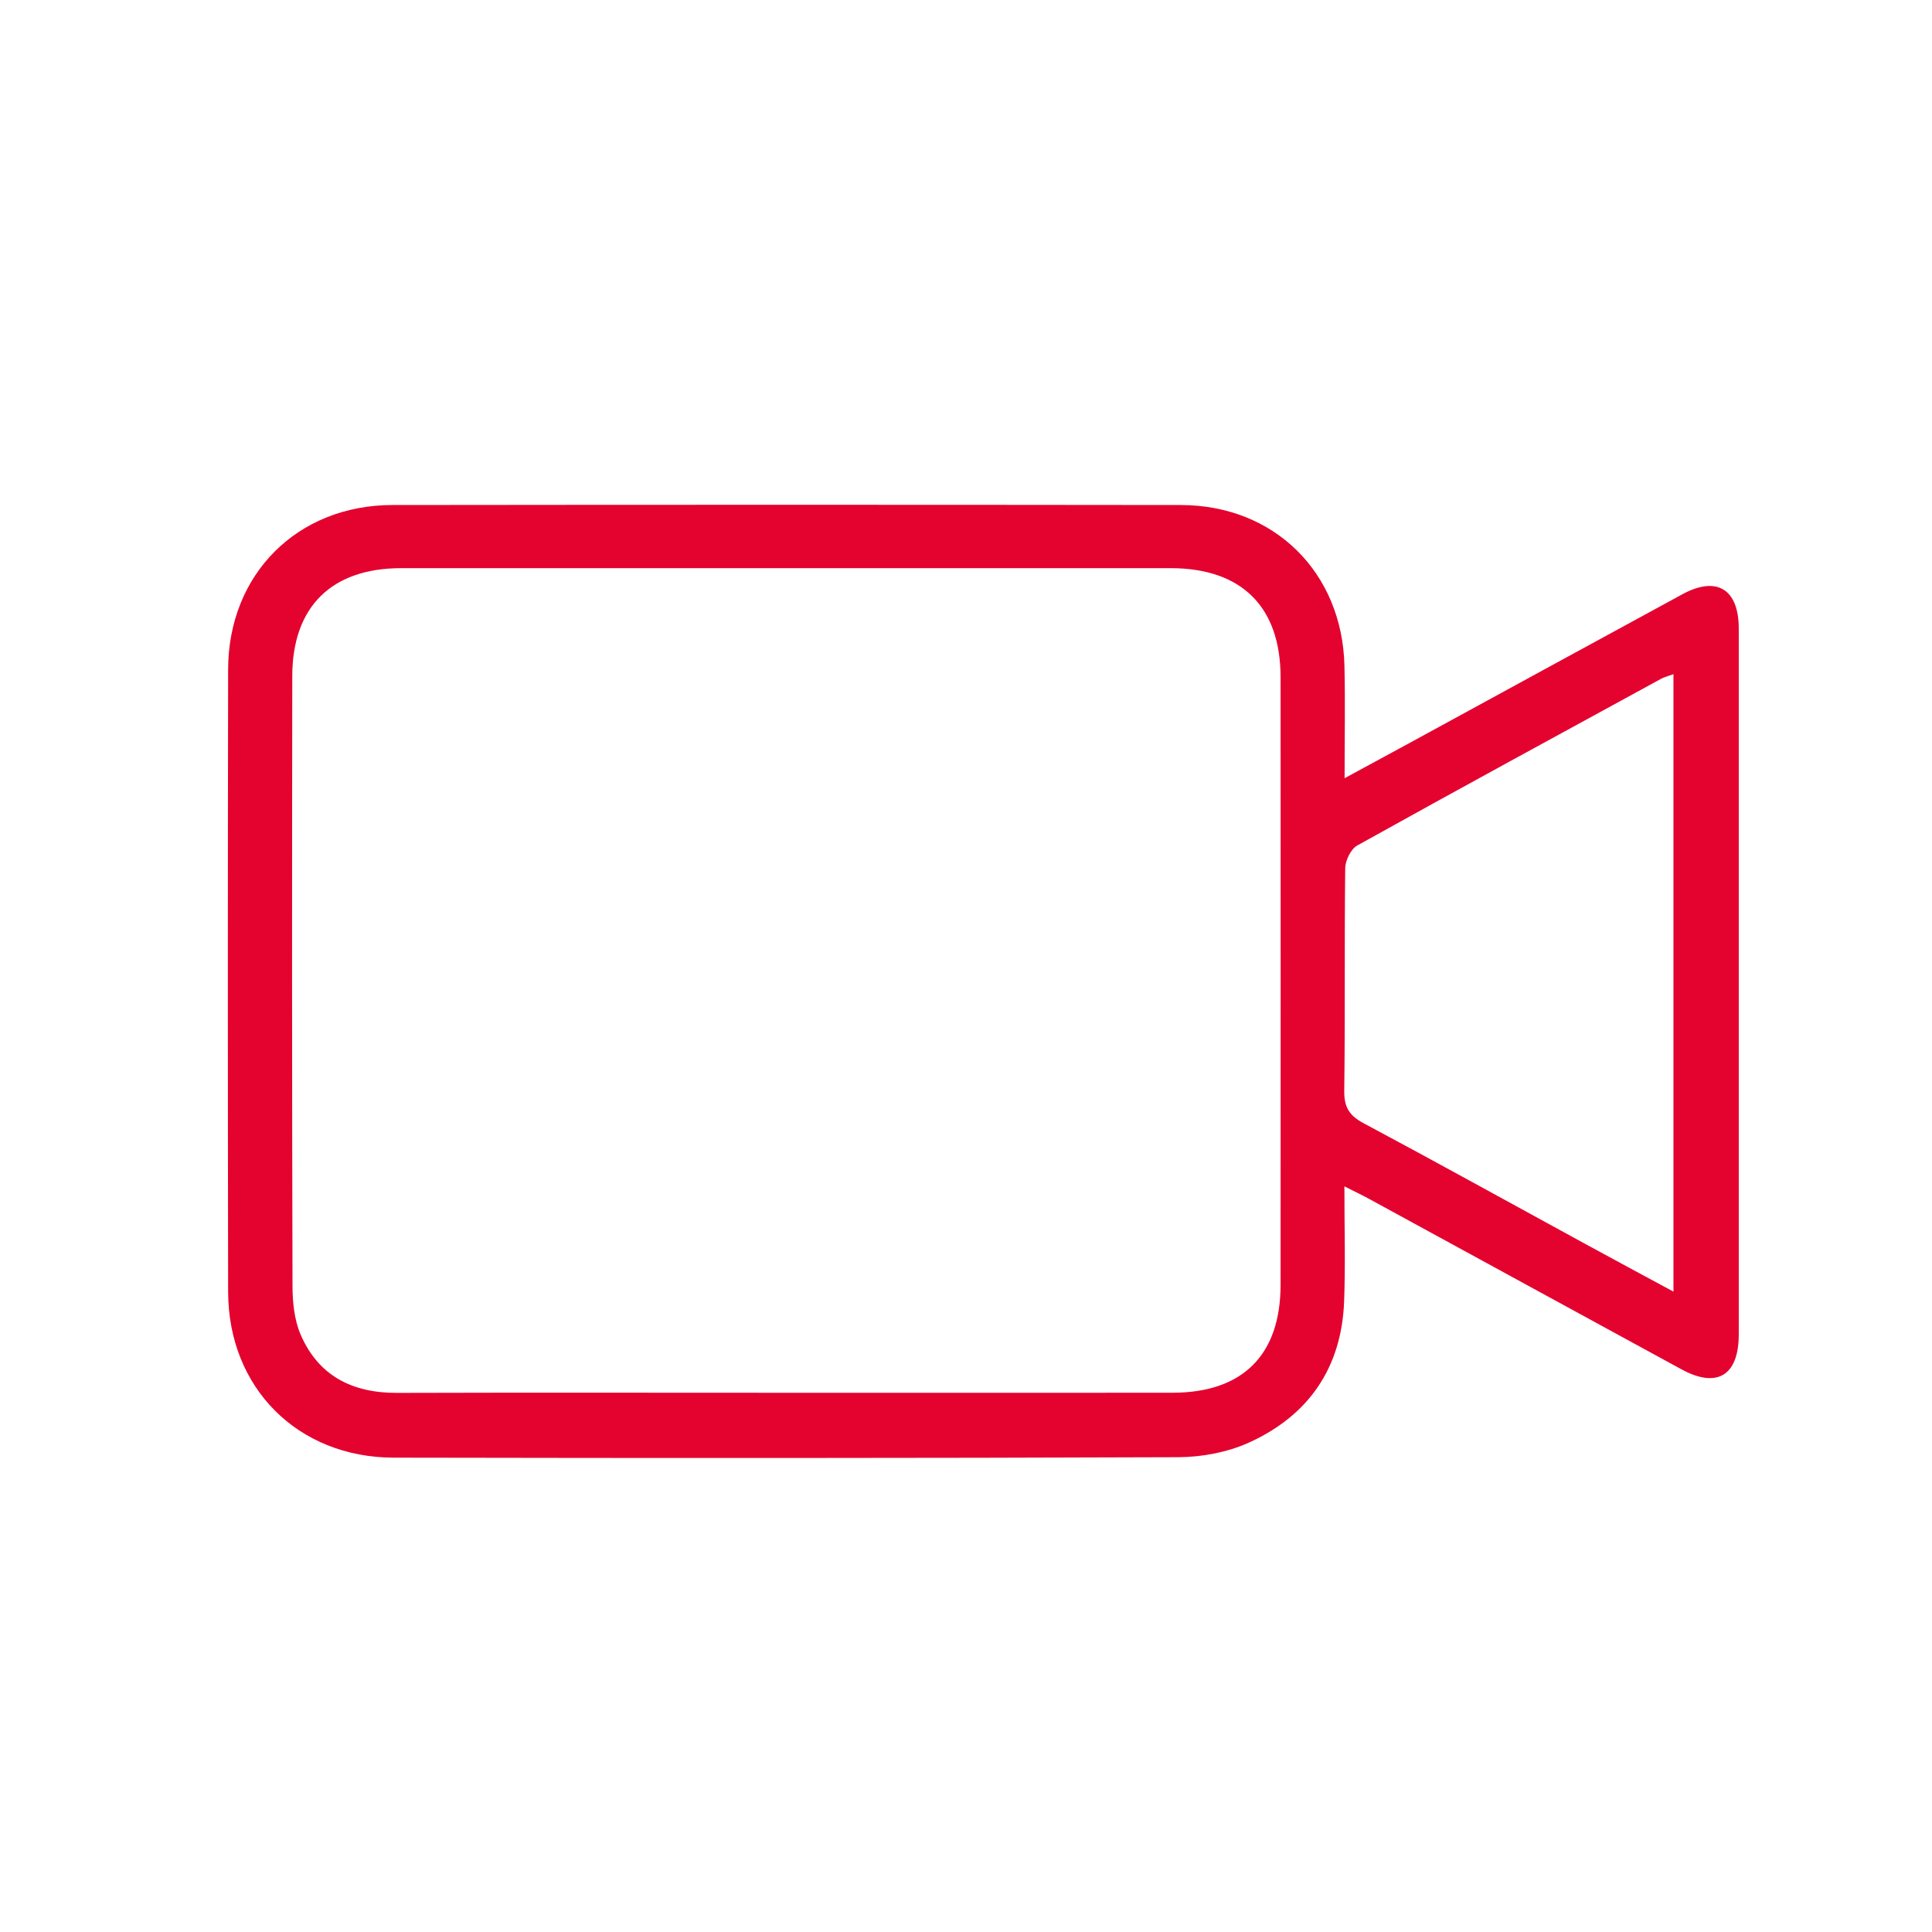 <svg width="50" height="50" viewBox="0 0 50 50" fill="none" xmlns="http://www.w3.org/2000/svg">
<path d="M34.793 30.703C34.793 31.75 34.821 32.713 34.786 33.674C34.723 35.398 33.865 36.638 32.314 37.338C31.76 37.587 31.102 37.71 30.491 37.712C23.724 37.738 16.956 37.737 10.189 37.724C7.701 37.719 5.908 35.912 5.904 33.433C5.895 28.064 5.894 22.694 5.904 17.324C5.908 14.862 7.694 13.073 10.153 13.07C16.956 13.062 23.76 13.062 30.563 13.07C32.978 13.074 34.738 14.813 34.794 17.231C34.816 18.16 34.798 19.091 34.798 20.14C35.404 19.811 35.93 19.528 36.454 19.242C38.816 17.954 41.176 16.664 43.539 15.38C44.428 14.896 44.999 15.245 44.999 16.268C45 22.357 45 28.445 44.999 34.532C44.999 35.598 44.44 35.941 43.516 35.438C40.824 33.972 38.133 32.5 35.441 31.032C35.258 30.932 35.07 30.843 34.791 30.702L34.793 30.703ZM20.338 36.045C23.675 36.045 27.012 36.048 30.349 36.044C32.165 36.041 33.14 35.065 33.141 33.252C33.144 28.01 33.144 22.768 33.141 17.527C33.141 15.705 32.134 14.705 30.297 14.704C23.659 14.702 17.02 14.702 10.382 14.704C8.581 14.704 7.566 15.703 7.564 17.497C7.556 22.756 7.556 28.015 7.57 33.275C7.571 33.697 7.615 34.153 7.778 34.534C8.239 35.608 9.119 36.051 10.272 36.048C13.627 36.038 16.982 36.045 20.337 36.045H20.338ZM43.31 17.447C43.16 17.502 43.073 17.522 42.998 17.562C40.37 18.997 37.74 20.426 35.124 21.882C34.958 21.975 34.817 22.269 34.814 22.471C34.791 24.391 34.814 26.314 34.789 28.234C34.784 28.655 34.922 28.872 35.286 29.067C37.199 30.089 39.097 31.14 41.001 32.179C41.748 32.587 42.498 32.989 43.309 33.427V17.447L43.31 17.447Z" fill="#E4022F"/>
</svg>
